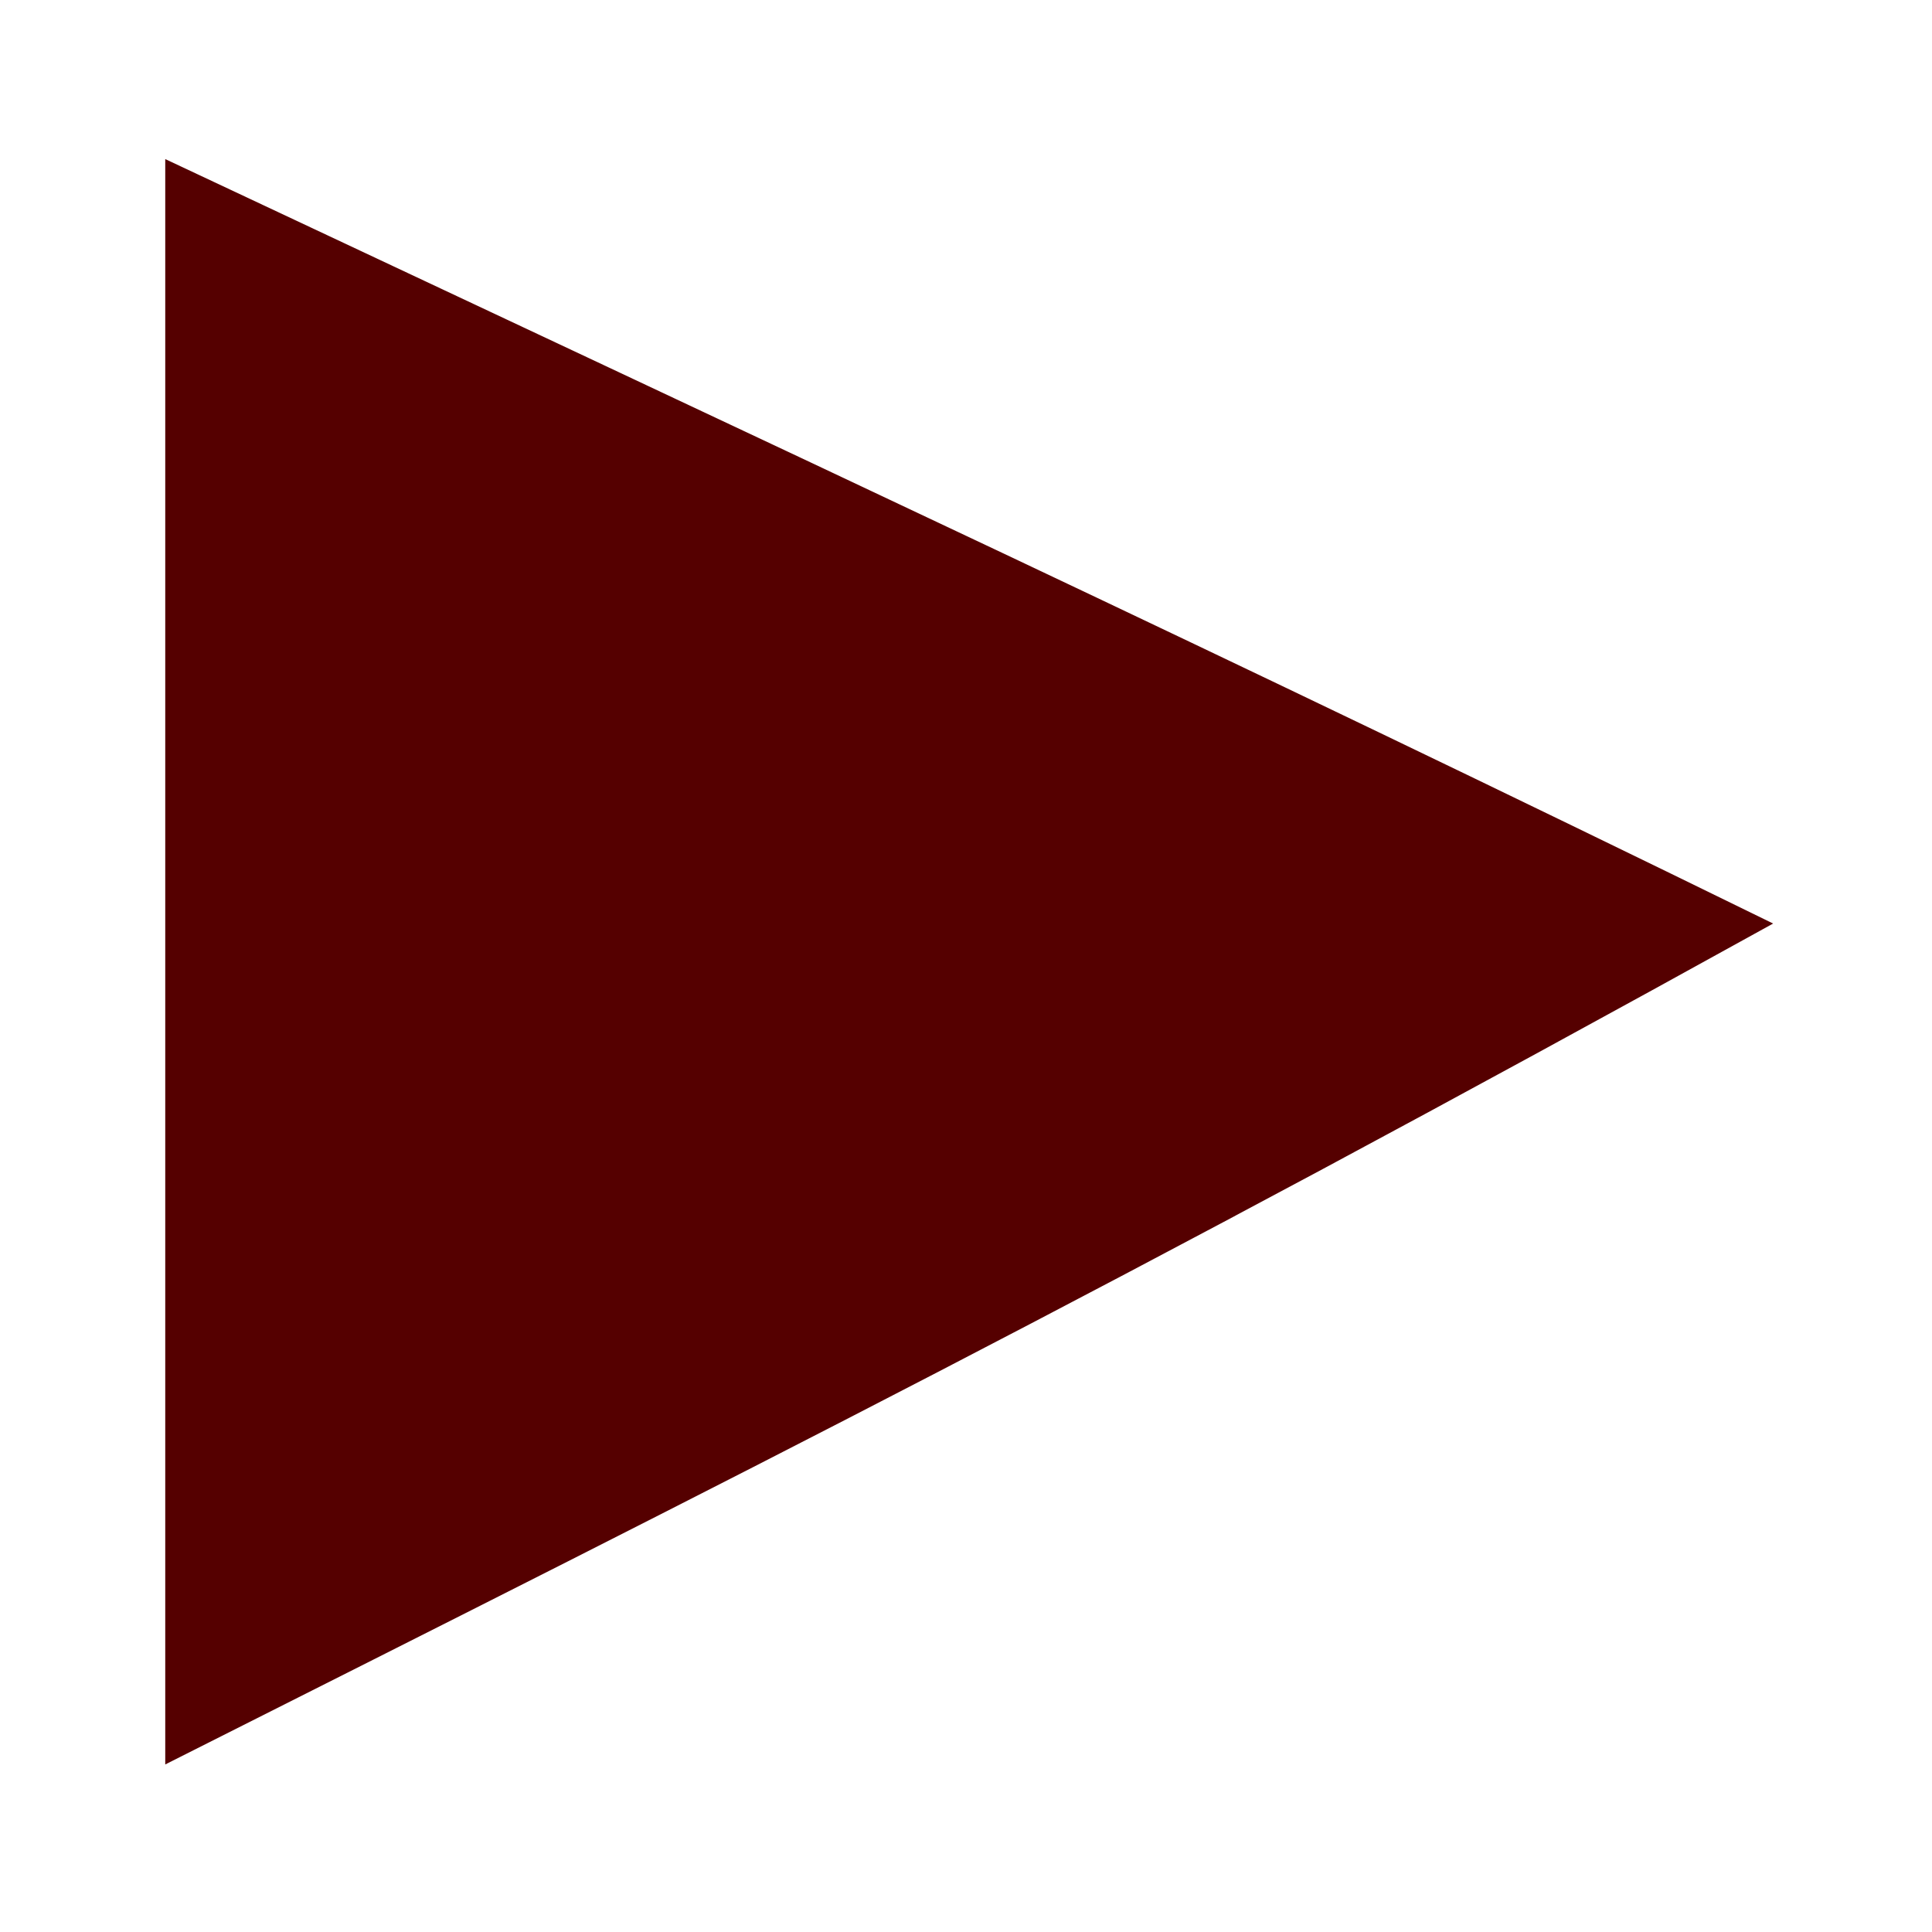 <?xml version="1.0" encoding="UTF-8" standalone="no"?>
<svg
   xmlns:osb="http://www.openswatchbook.org/uri/2009/osb"
   xmlns:dc="http://purl.org/dc/elements/1.1/"
   xmlns:cc="http://creativecommons.org/ns#"
   xmlns:rdf="http://www.w3.org/1999/02/22-rdf-syntax-ns#"
   xmlns:svg="http://www.w3.org/2000/svg"
   xmlns="http://www.w3.org/2000/svg"
   xmlns:sodipodi="http://sodipodi.sourceforge.net/DTD/sodipodi-0.dtd"
   xmlns:inkscape="http://www.inkscape.org/namespaces/inkscape"
   height="16"
   width="16"
   version="1.1"
   id="svg2"
   inkscape:version="0.92.3 (2405546, 2018-03-11)"
   sodipodi:docname="calendar-arrow-right-hover.svg">
  <defs
     id="defs8">
    <linearGradient
       id="linearGradient828"
       osb:paint="solid">
      <stop
         style="stop-color:#cf00cc;stop-opacity:1;"
         offset="0"
         id="stop826" />
    </linearGradient>
    <filter
       style="color-interpolation-filters:sRGB"
       inkscape:label="Brilliance"
       id="filter7896">
      <feColorMatrix
         values="2 -0.5 -0.5 0 0 -0.5 2 -0.5 0 0 -0.5 -0.5 2 0 0 0 0 0 1 0 "
         id="feColorMatrix7894" />
    </filter>
  </defs>
  <sodipodi:namedview
     pagecolor="#ffffff"
     bordercolor="#666666"
     borderopacity="1"
     objecttolerance="10"
     gridtolerance="10"
     guidetolerance="10"
     inkscape:pageopacity="0"
     inkscape:pageshadow="2"
     inkscape:window-width="1920"
     inkscape:window-height="1006"
     id="namedview6"
     showgrid="false"
     inkscape:zoom="14.75"
     inkscape:cx="-17.877945"
     inkscape:cy="7.8668772"
     inkscape:window-x="0"
     inkscape:window-y="0"
     inkscape:window-maximized="1"
     inkscape:current-layer="svg2" />
  <path
     style="opacity:1;fill:#550000;fill-opacity:1;stroke:#8f1715;stroke-width:0.141;stroke-miterlimit:4;stroke-dasharray:0, 1.547;stroke-dashoffset:0;stroke-opacity:1;filter:url(#filter7896)"
     d="M 15.171,14.948 C 9.403,12.375 5.677,10.733 0.713,8.428 6.671,5.303 9.97,3.741 15.171,1.256 c 0,4.564 0,9.128 0,13.692 z"
     id="path2493-6"
     inkscape:connector-curvature="0"
     transform="matrix(-0.921,0,0,-0.971,15.341,15.832)"
     sodipodi:nodetypes="cccc" />
</svg>

